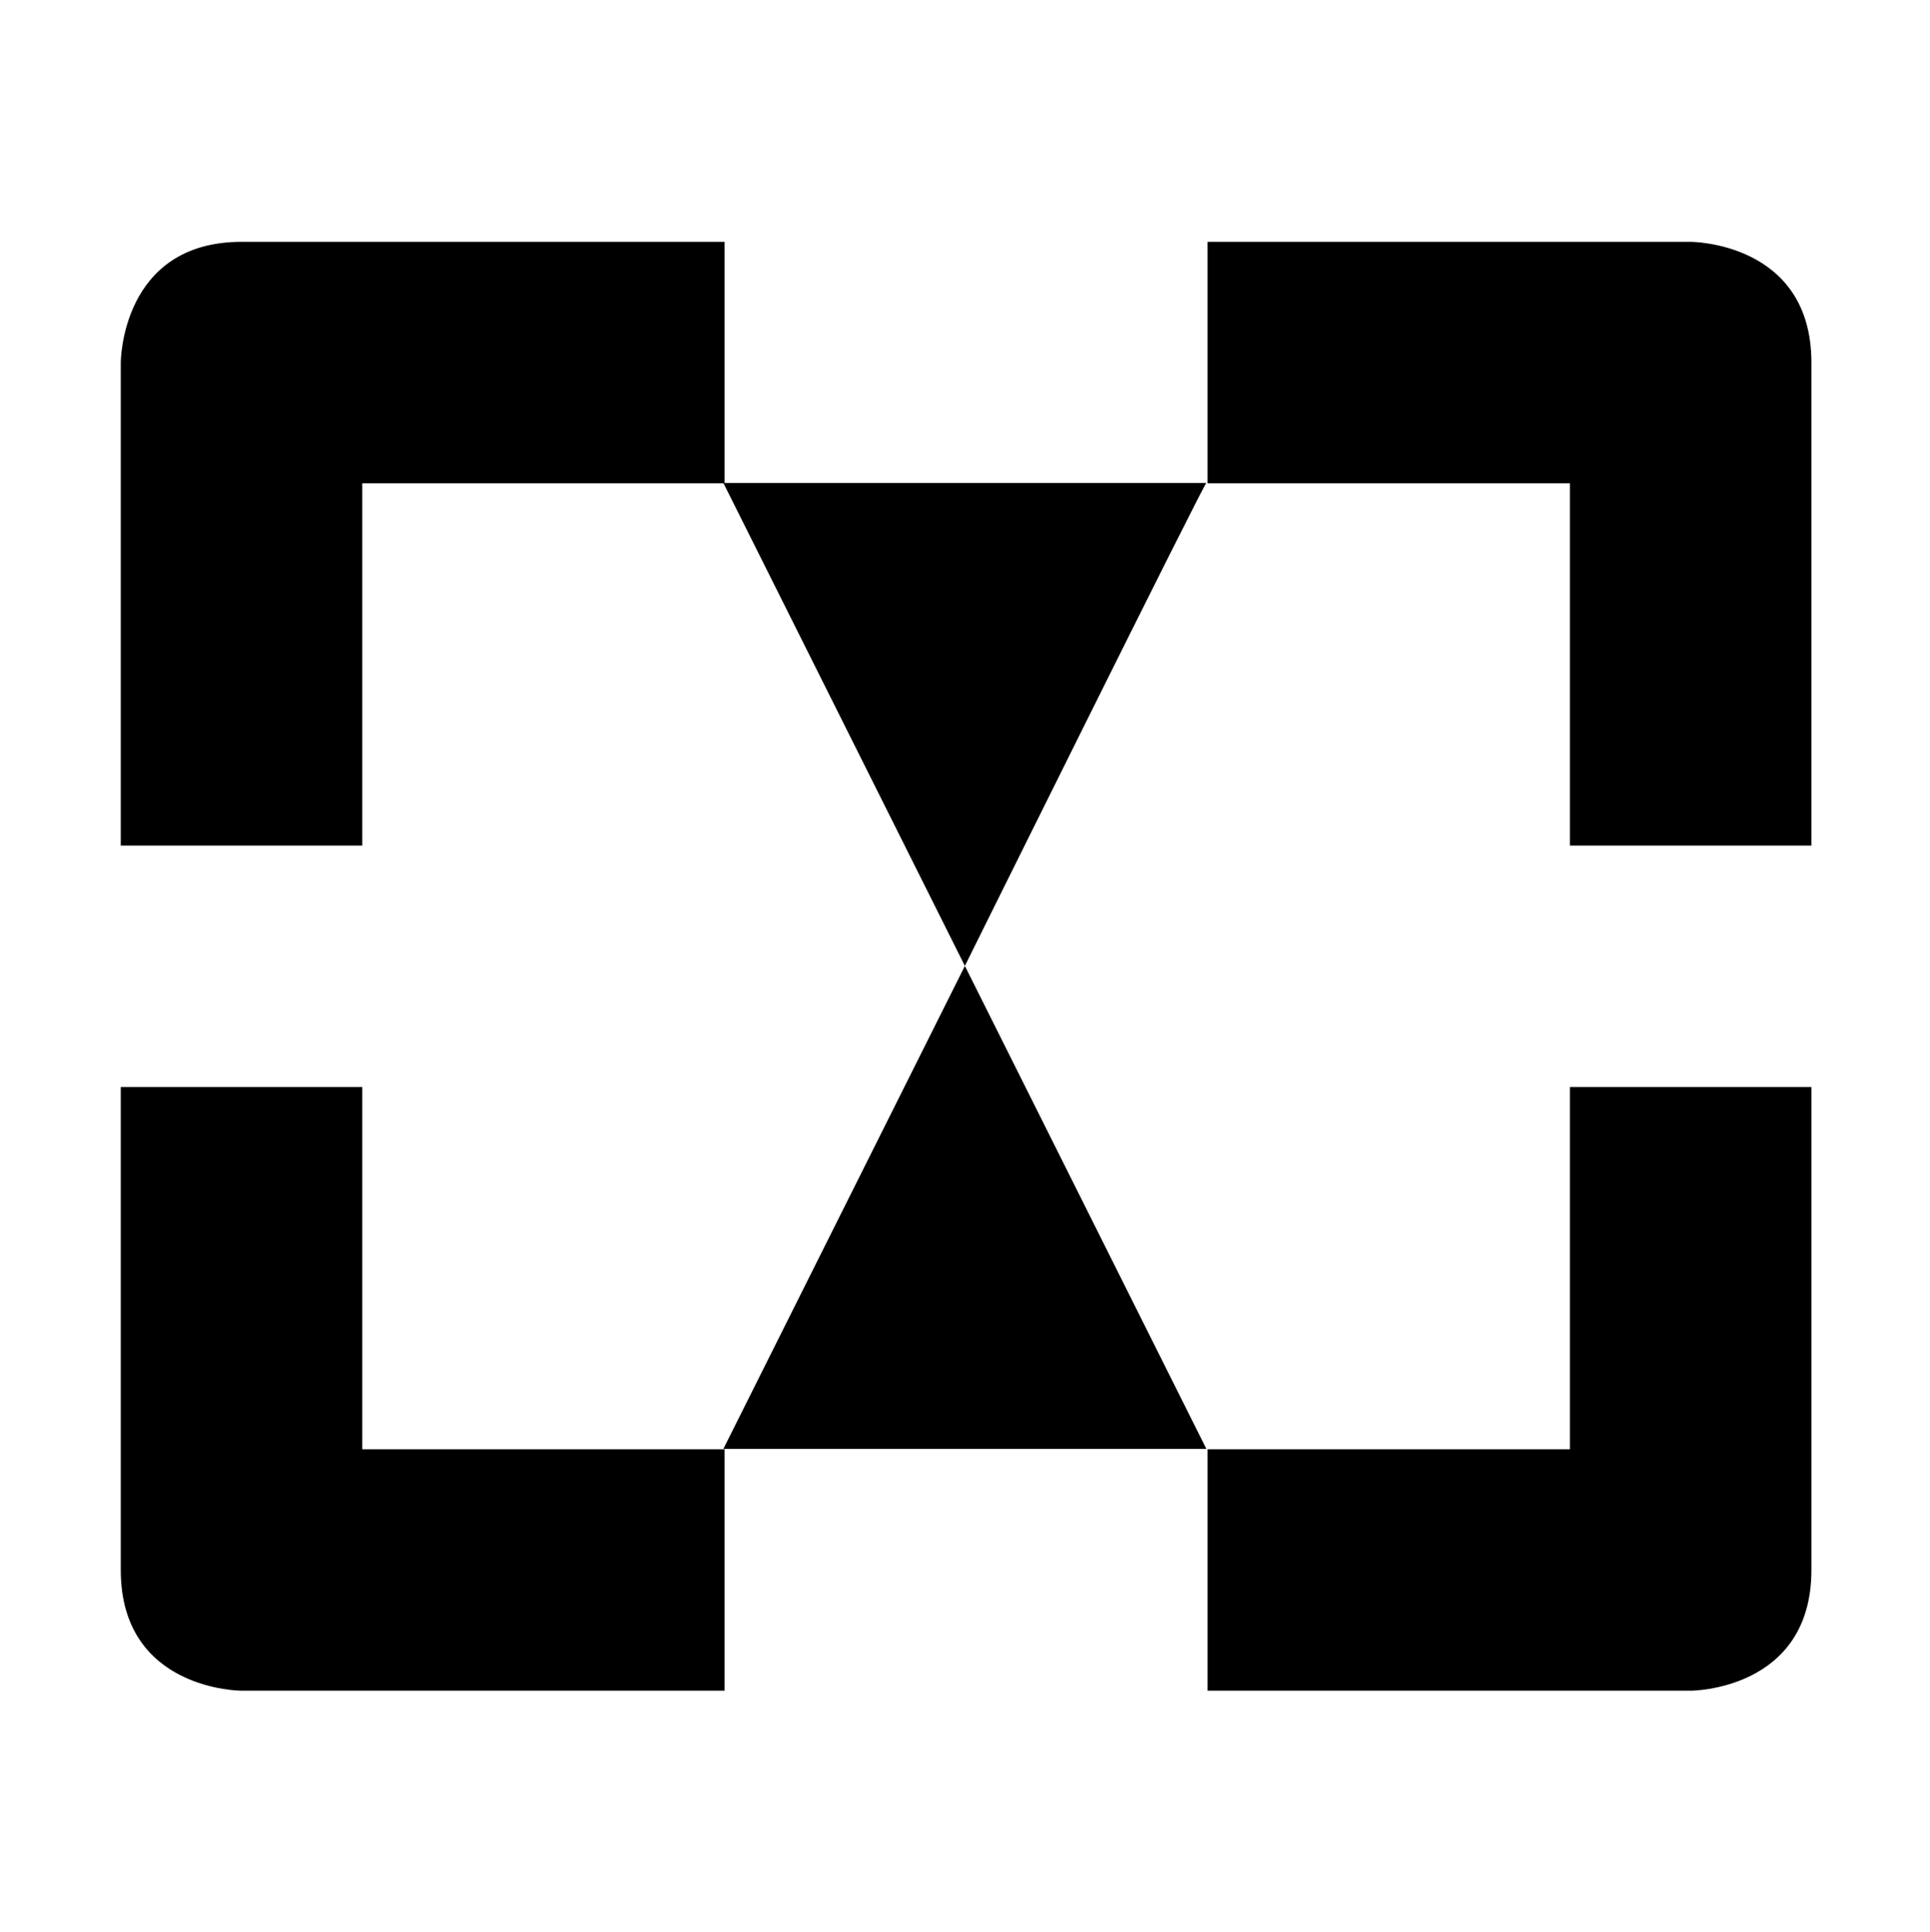 <?xml version="1.0" encoding="UTF-8" standalone="no"?>
<!--Created with Inkscape (http://www.inkscape.org/)-->
<svg id="svg7384" xmlns:rdf="http://www.w3.org/1999/02/22-rdf-syntax-ns#" style="enable-background:new" xmlns="http://www.w3.org/2000/svg" height="16" width="15.982" version="1.1" xmlns:cc="http://creativecommons.org/ns#" xmlns:dc="http://purl.org/dc/elements/1.1/">
 <g id="layer12" transform="translate(-265 79.003)">
  <path id="path10424" opacity="1" style="color:#bebebe" d="m267-77c-1 0-1 1-1 1v4h2v-3h3v-2zm8 0v2h3v3h2v-4c0-1-1-1-1-1zm-9 7v4c0 1 1 1 1 1h4v-2h-3v-3zm12 0v3h-3v2h4s1 0 1-1v-4z"/>
  <path id="path3807-1-1-4-7-2-1" opacity="1" d="m272.99-71.003-2-4h4c0-0.036-2 4-2 4z"/>
  <path id="path3807-1-1-4-7-2-0-1" opacity="1" d="m272.99-71.003-2 4h4z"/>
 </g>
</svg>
